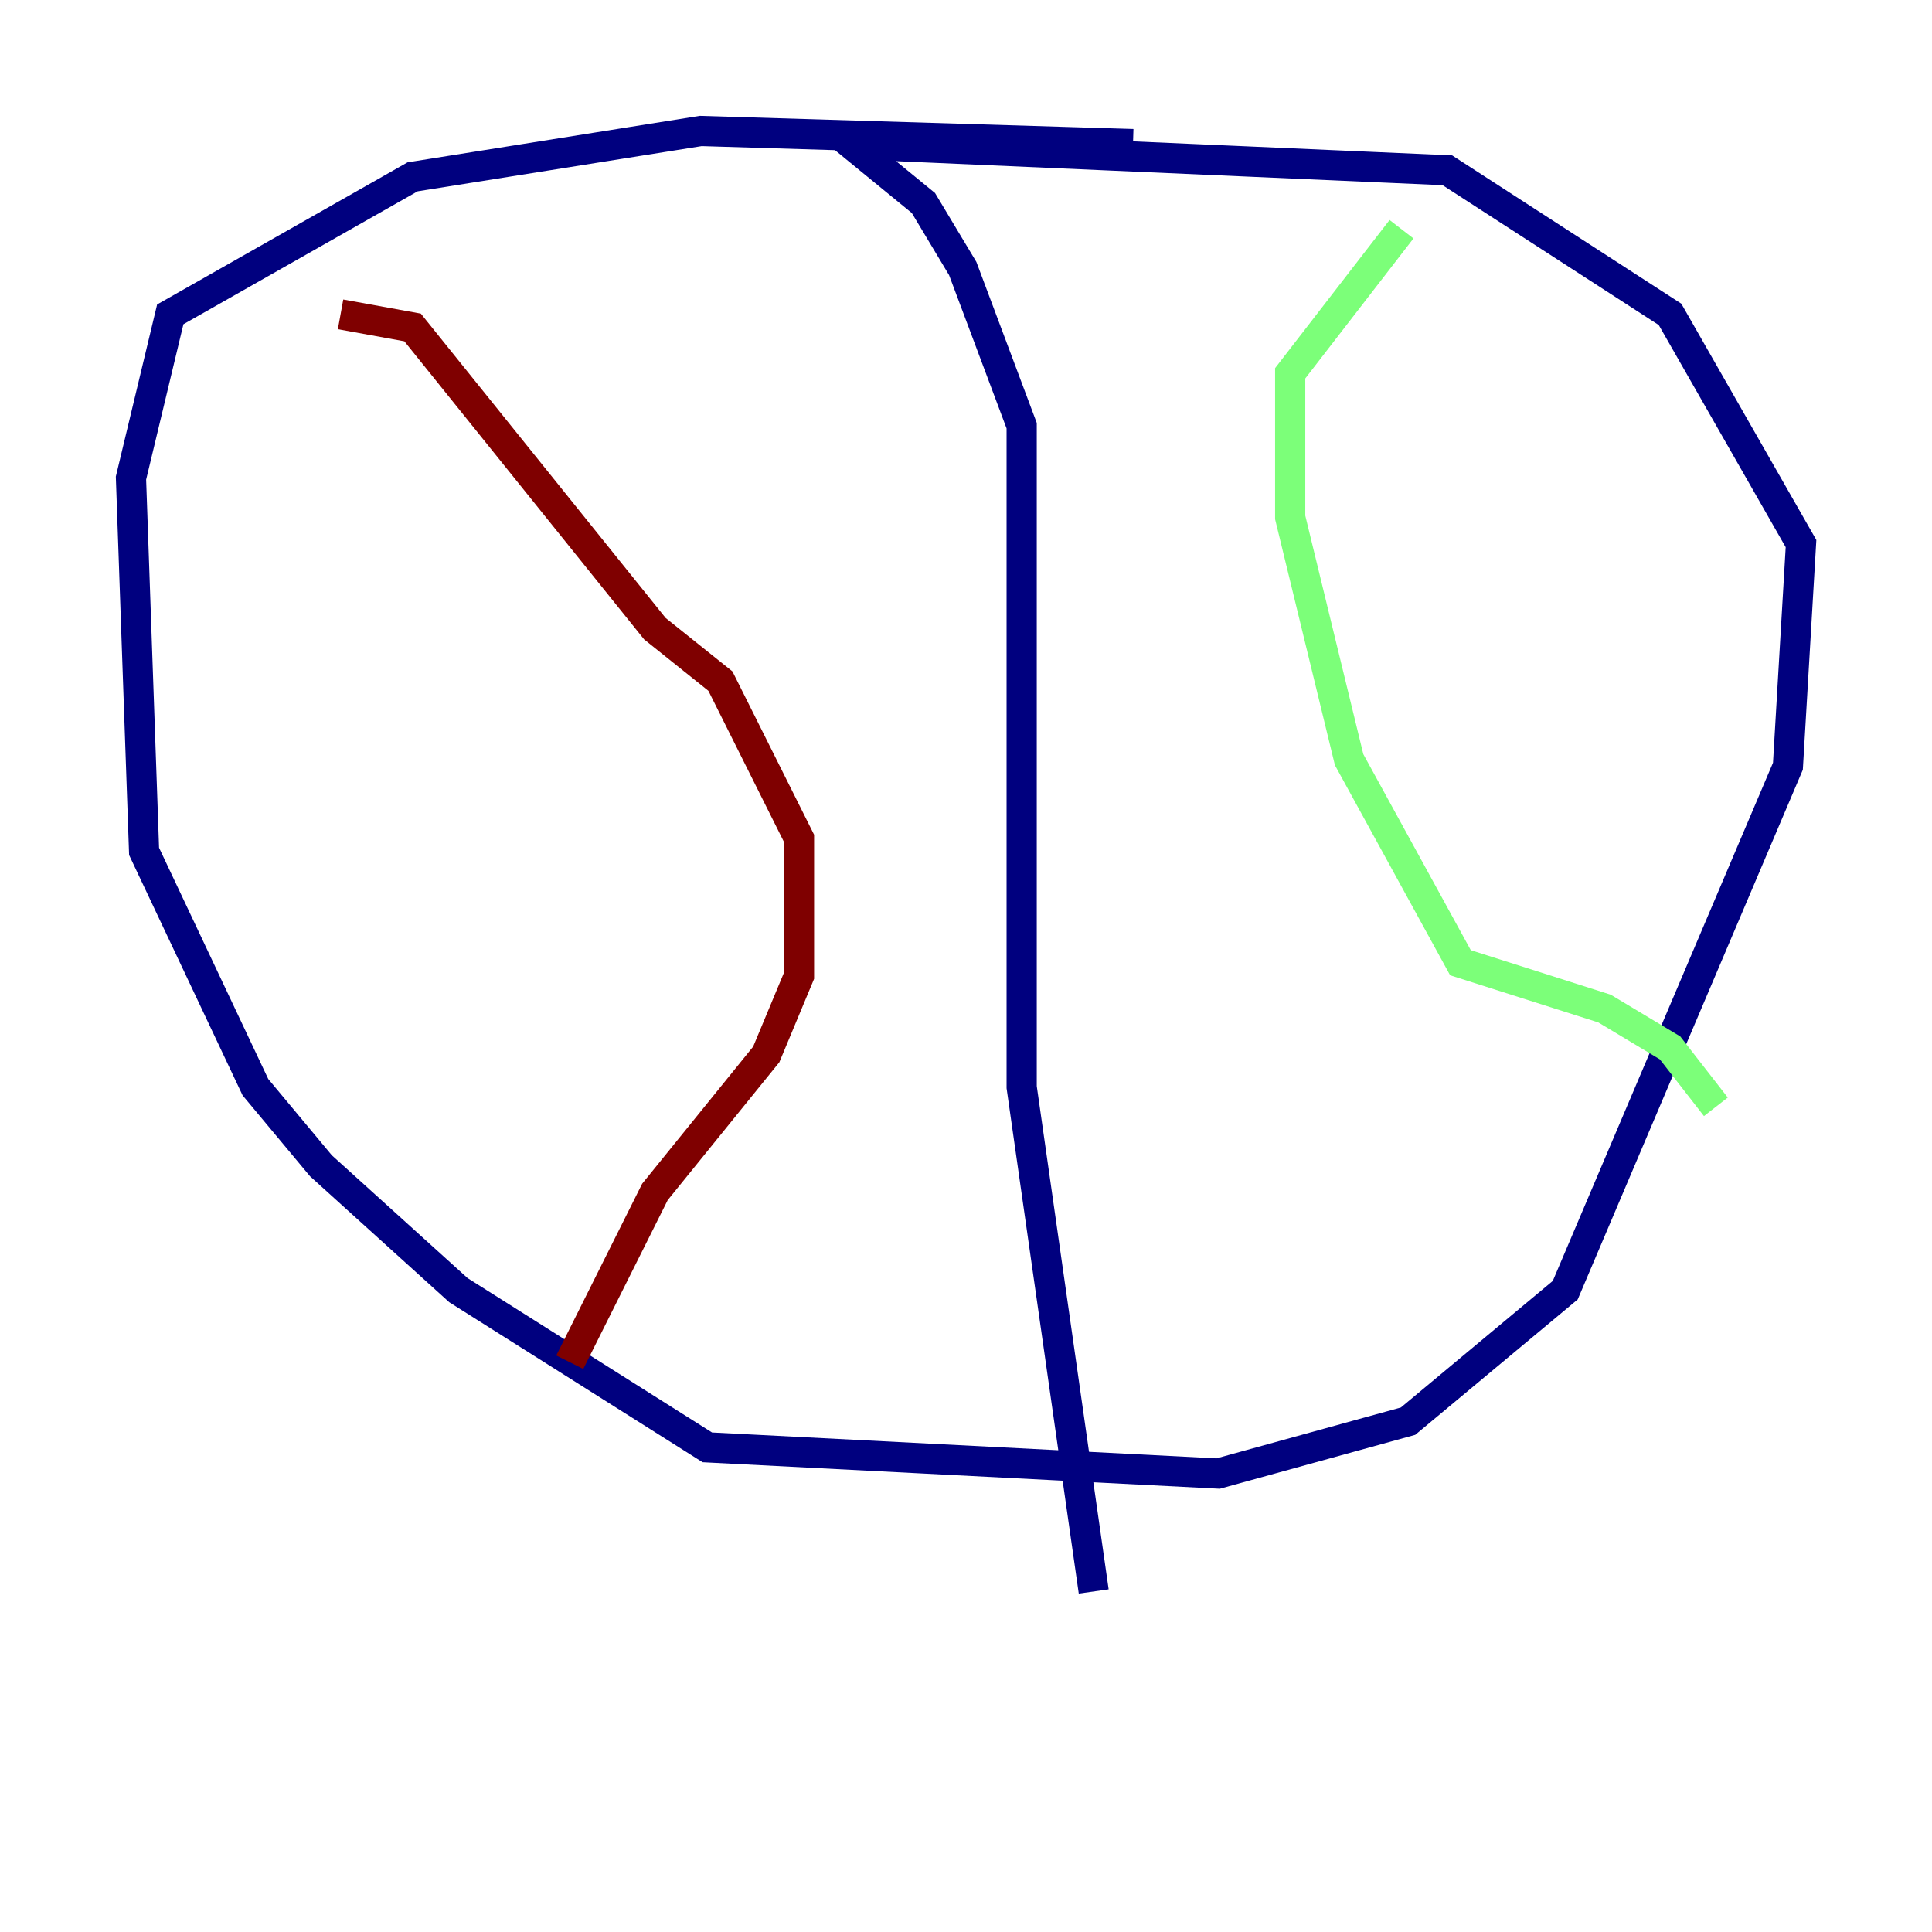 <?xml version="1.0" encoding="utf-8" ?>
<svg baseProfile="tiny" height="128" version="1.2" viewBox="0,0,128,128" width="128" xmlns="http://www.w3.org/2000/svg" xmlns:ev="http://www.w3.org/2001/xml-events" xmlns:xlink="http://www.w3.org/1999/xlink"><defs /><polyline fill="none" points="75.064,9.546 46.427,8.678 27.336,11.715 11.281,20.827 8.678,31.675 9.546,56.407 16.922,72.027 21.261,77.234 30.373,85.478 46.861,95.891 80.705,97.627 93.288,94.156 103.702,85.478 118.454,50.766 119.322,36.014 110.644,20.827 95.891,11.281 56.407,9.546 61.18,13.451 63.783,17.79 67.688,28.203 67.688,72.027 72.461,105.437" stroke="#00007f" stroke-width="2" /><polyline fill="none" points="92.854,15.186 85.478,24.732 85.478,34.278 89.383,50.332 96.759,63.783 106.305,66.82 110.644,69.424 113.681,73.329" stroke="#7cff79" stroke-width="2" /><polyline fill="none" points="22.563,20.827 27.336,21.695 43.39,41.654 47.729,45.125 52.936,55.539 52.936,64.651 50.766,69.858 43.39,78.969 37.749,90.251" stroke="#7f0000" stroke-width="2" /></svg>